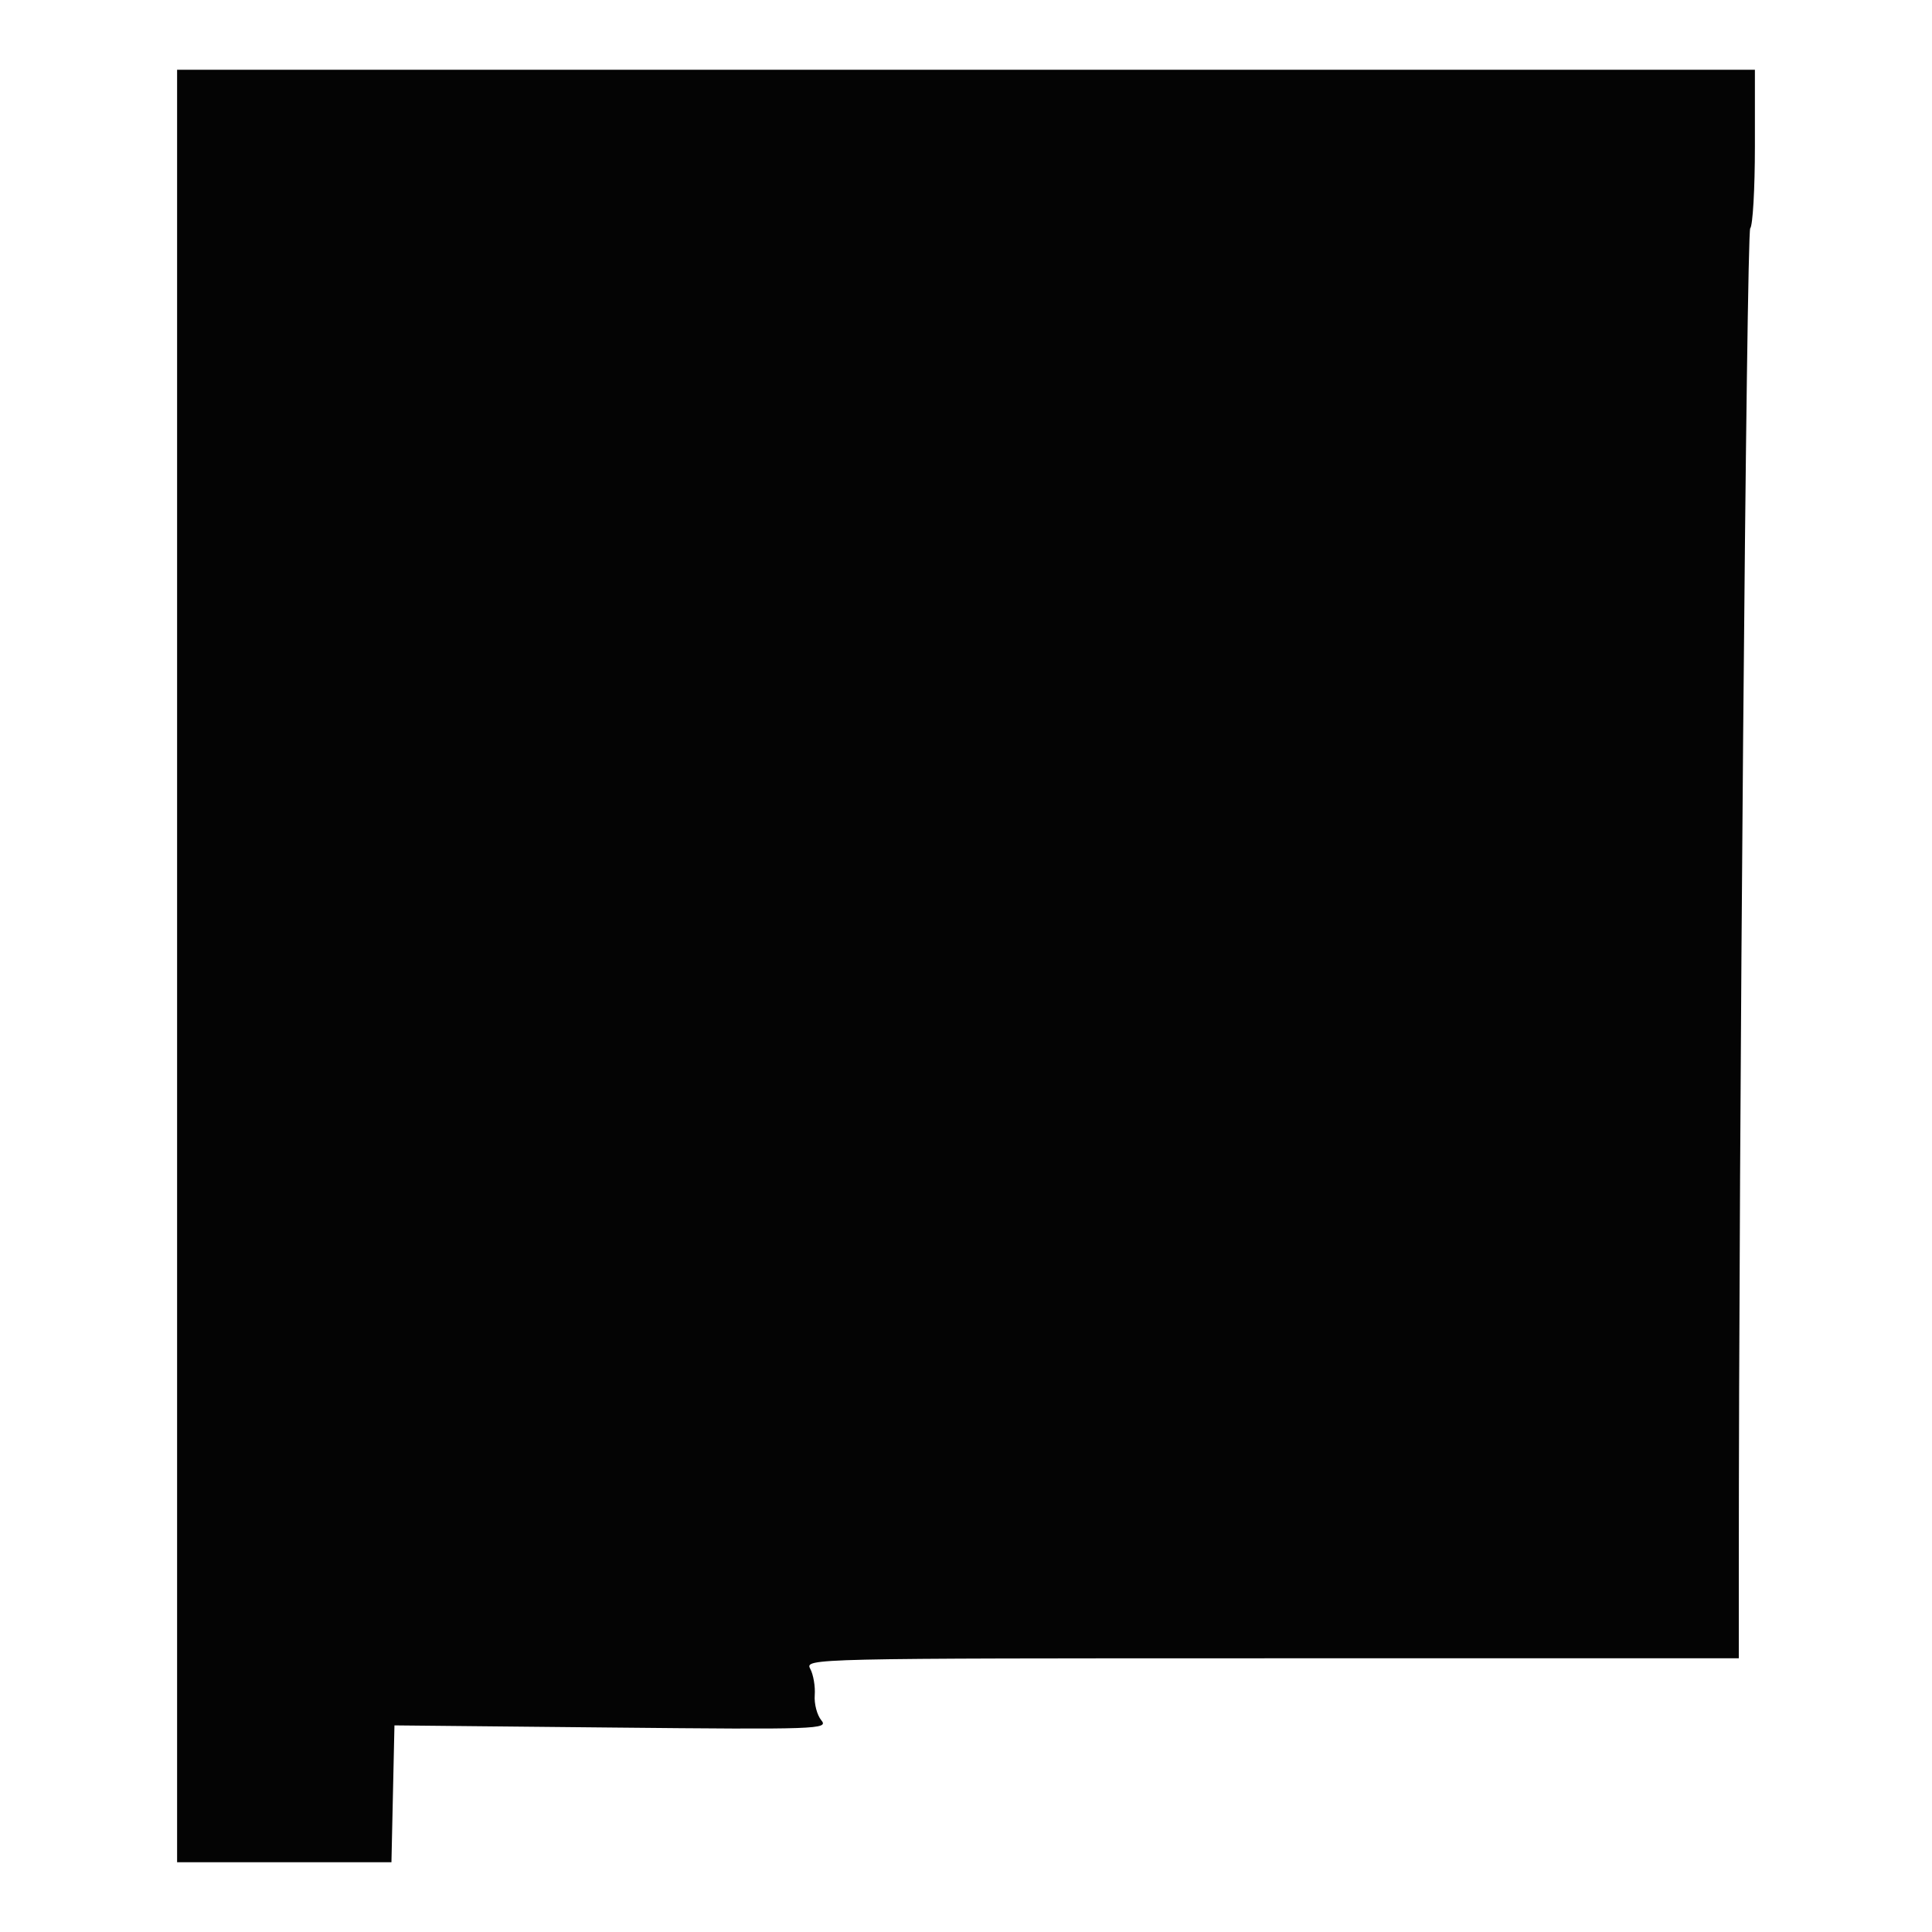 <svg xmlns="http://www.w3.org/2000/svg" width="360" height="360" viewBox="0 0 360 360" version="1.1"><path d="M 33 180 L 33 347 52.970 347 L 72.940 347 73.220 334.250 L 73.500 321.500 113.999 321.902 C 152.494 322.284, 154.425 322.217, 153.043 320.552 C 152.244 319.589, 151.690 317.481, 151.813 315.869 C 151.936 314.256, 151.563 312.051, 150.983 310.968 C 149.939 309.018, 150.705 309, 236.965 309 L 324 309 324.001 292.750 C 324.004 211.876, 325.437 43.302, 326.128 42.550 C 326.607 42.027, 327 35.165, 327 27.300 L 327 13 180 13 L 33 13 33 180" stroke="none" fill="#040404" fill-rule="evenodd"/></svg>